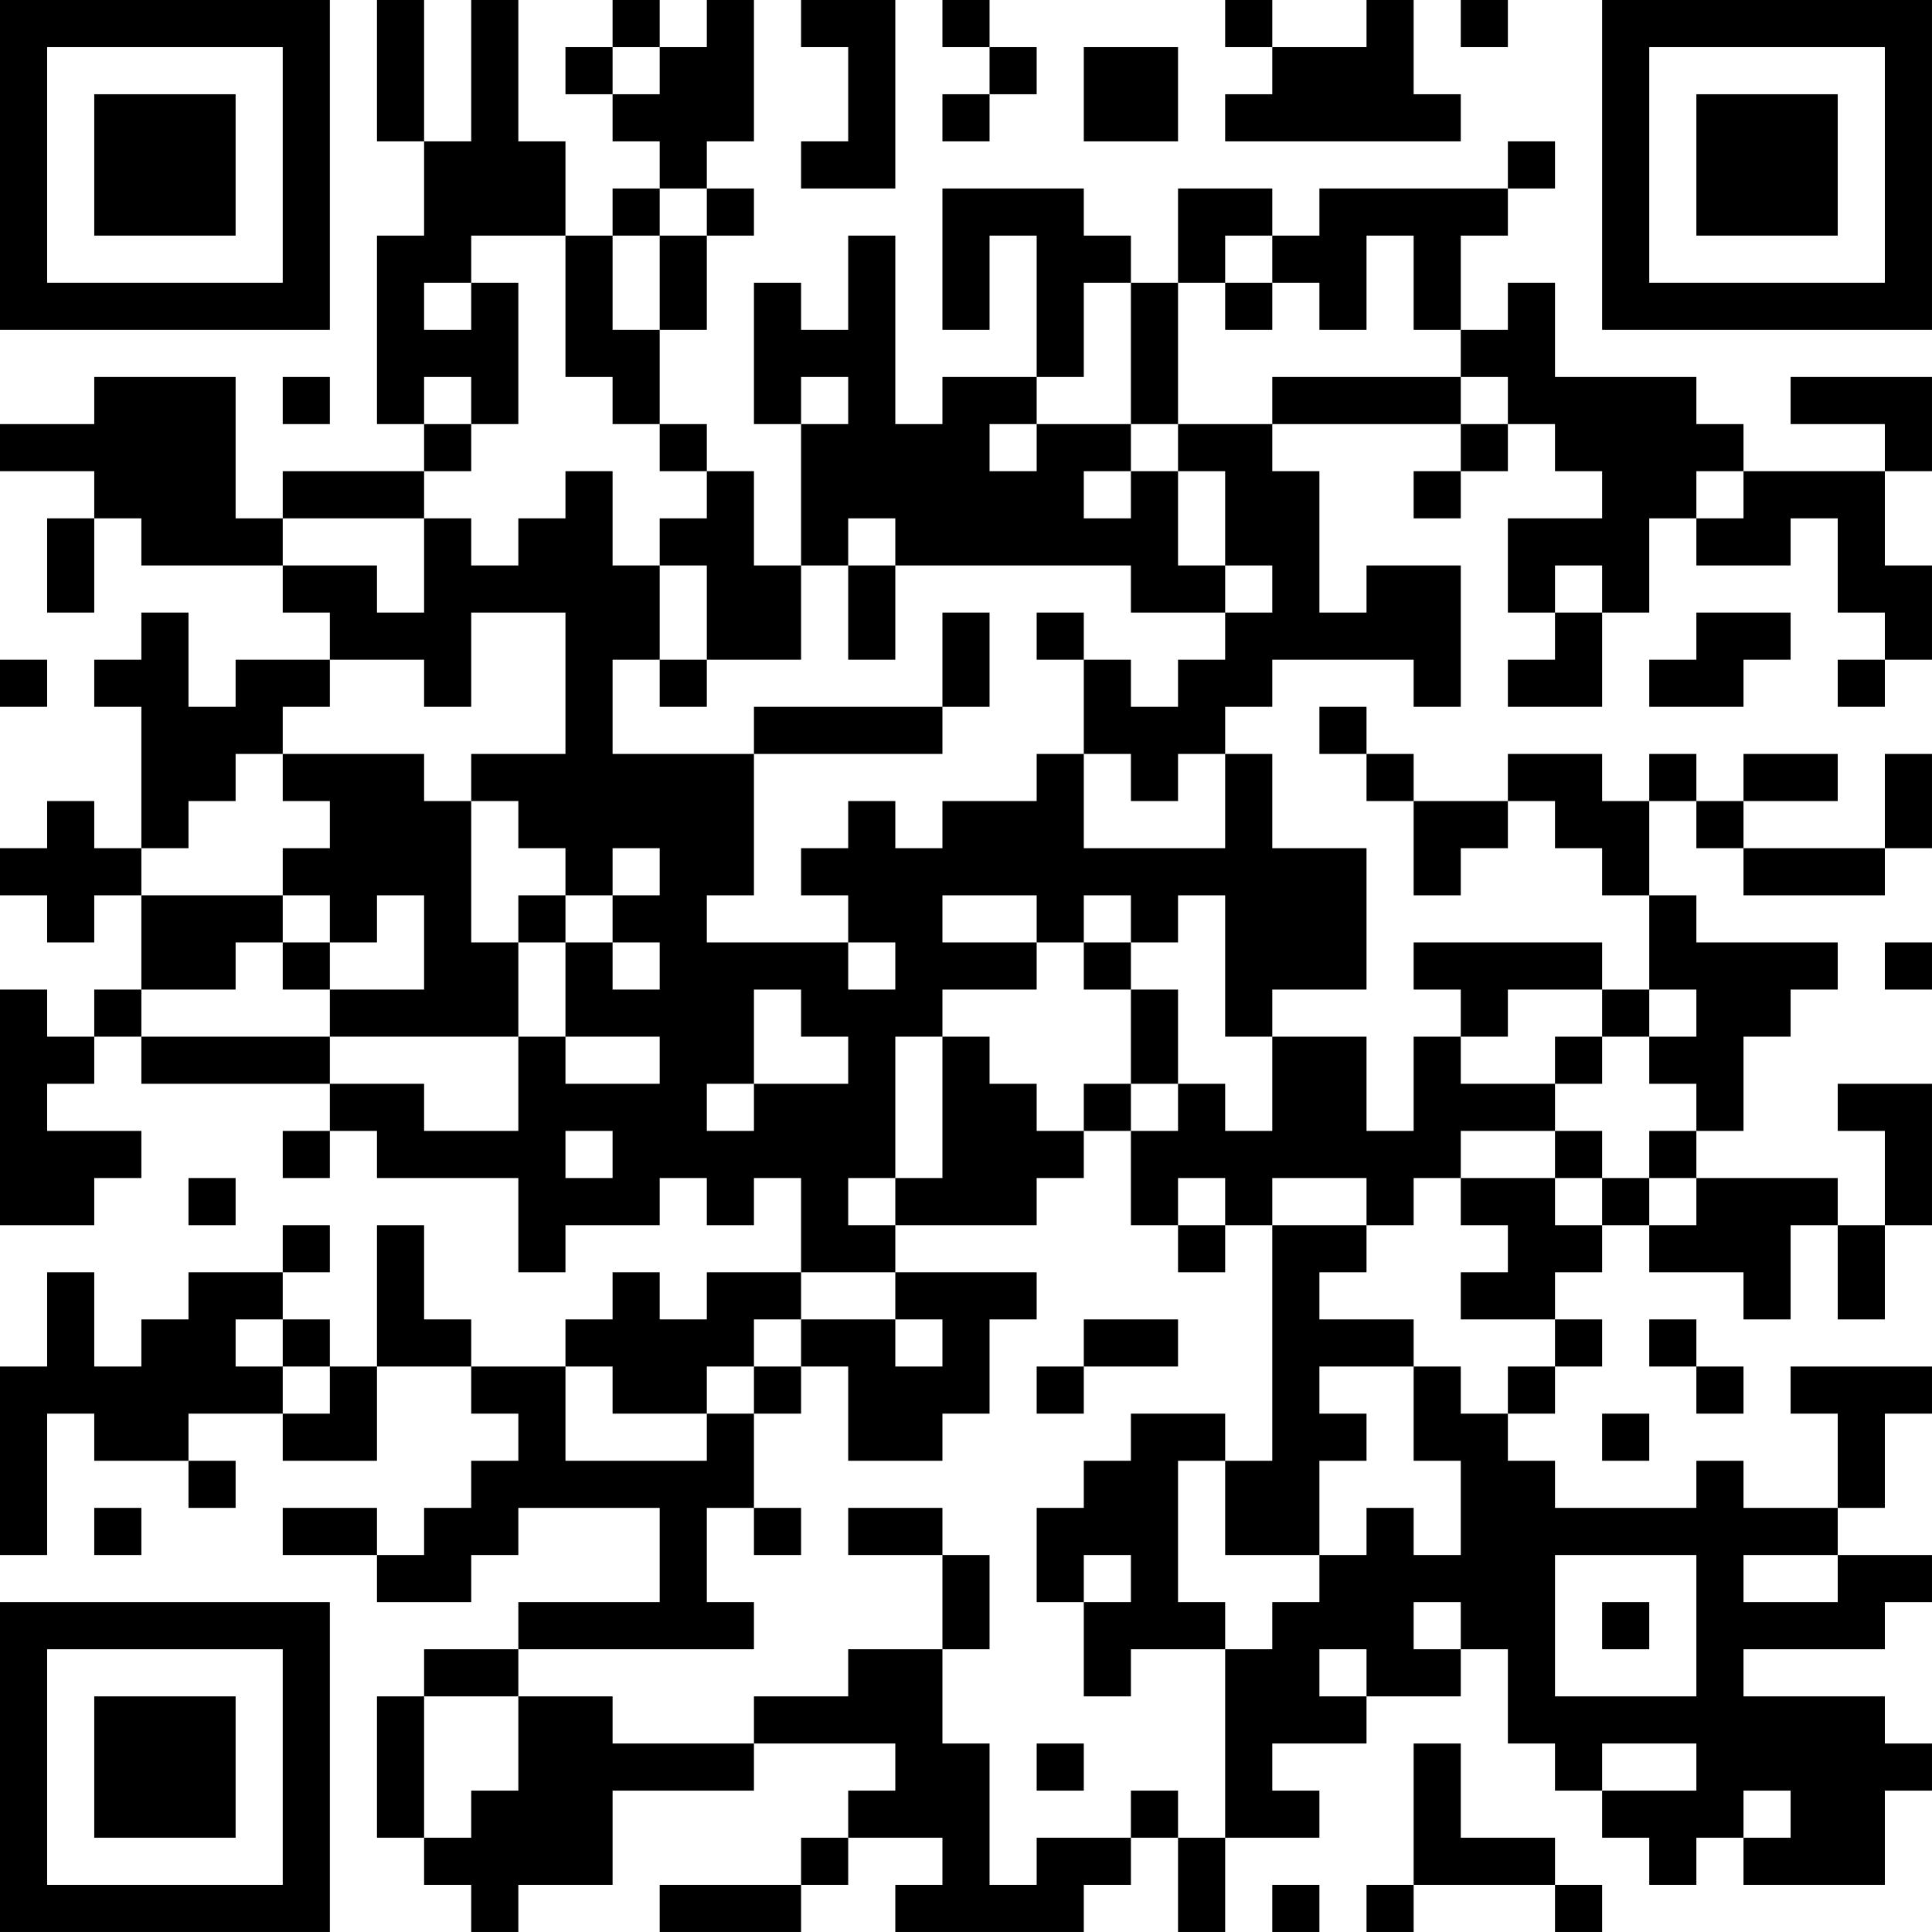 <?xml version="1.0" encoding="UTF-8"?>
<svg xmlns="http://www.w3.org/2000/svg" version="1.1" width="200" height="200" viewBox="0 0 200 200"><rect x="0" y="0" width="200" height="200" fill="#ffffff"/><g transform="scale(4.878)"><g transform="translate(0,0)"><path fill-rule="evenodd" d="M8 0L8 3L9 3L9 5L8 5L8 9L9 9L9 10L6 10L6 11L5 11L5 8L2 8L2 9L0 9L0 10L2 10L2 11L1 11L1 13L2 13L2 11L3 11L3 12L6 12L6 13L7 13L7 14L5 14L5 15L4 15L4 13L3 13L3 14L2 14L2 15L3 15L3 18L2 18L2 17L1 17L1 18L0 18L0 19L1 19L1 20L2 20L2 19L3 19L3 21L2 21L2 22L1 22L1 21L0 21L0 26L2 26L2 25L3 25L3 24L1 24L1 23L2 23L2 22L3 22L3 23L7 23L7 24L6 24L6 25L7 25L7 24L8 24L8 25L11 25L11 27L12 27L12 26L14 26L14 25L15 25L15 26L16 26L16 25L17 25L17 27L15 27L15 28L14 28L14 27L13 27L13 28L12 28L12 29L10 29L10 28L9 28L9 26L8 26L8 29L7 29L7 28L6 28L6 27L7 27L7 26L6 26L6 27L4 27L4 28L3 28L3 29L2 29L2 27L1 27L1 29L0 29L0 33L1 33L1 30L2 30L2 31L4 31L4 32L5 32L5 31L4 31L4 30L6 30L6 31L8 31L8 29L10 29L10 30L11 30L11 31L10 31L10 32L9 32L9 33L8 33L8 32L6 32L6 33L8 33L8 34L10 34L10 33L11 33L11 32L14 32L14 34L11 34L11 35L9 35L9 36L8 36L8 39L9 39L9 40L10 40L10 41L11 41L11 40L13 40L13 38L16 38L16 37L19 37L19 38L18 38L18 39L17 39L17 40L14 40L14 41L17 41L17 40L18 40L18 39L20 39L20 40L19 40L19 41L23 41L23 40L24 40L24 39L25 39L25 41L26 41L26 39L28 39L28 38L27 38L27 37L29 37L29 36L31 36L31 35L32 35L32 37L33 37L33 38L34 38L34 39L35 39L35 40L36 40L36 39L37 39L37 40L40 40L40 38L41 38L41 37L40 37L40 36L37 36L37 35L40 35L40 34L41 34L41 33L39 33L39 32L40 32L40 30L41 30L41 29L38 29L38 30L39 30L39 32L37 32L37 31L36 31L36 32L33 32L33 31L32 31L32 30L33 30L33 29L34 29L34 28L33 28L33 27L34 27L34 26L35 26L35 27L37 27L37 28L38 28L38 26L39 26L39 28L40 28L40 26L41 26L41 23L39 23L39 24L40 24L40 26L39 26L39 25L36 25L36 24L37 24L37 22L38 22L38 21L39 21L39 20L36 20L36 19L35 19L35 17L36 17L36 18L37 18L37 19L40 19L40 18L41 18L41 16L40 16L40 18L37 18L37 17L39 17L39 16L37 16L37 17L36 17L36 16L35 16L35 17L34 17L34 16L32 16L32 17L30 17L30 16L29 16L29 15L28 15L28 16L29 16L29 17L30 17L30 19L31 19L31 18L32 18L32 17L33 17L33 18L34 18L34 19L35 19L35 21L34 21L34 20L30 20L30 21L31 21L31 22L30 22L30 24L29 24L29 22L27 22L27 21L29 21L29 18L27 18L27 16L26 16L26 15L27 15L27 14L30 14L30 15L31 15L31 12L29 12L29 13L28 13L28 10L27 10L27 9L31 9L31 10L30 10L30 11L31 11L31 10L32 10L32 9L33 9L33 10L34 10L34 11L32 11L32 13L33 13L33 14L32 14L32 15L34 15L34 13L35 13L35 11L36 11L36 12L38 12L38 11L39 11L39 13L40 13L40 14L39 14L39 15L40 15L40 14L41 14L41 12L40 12L40 10L41 10L41 8L38 8L38 9L40 9L40 10L37 10L37 9L36 9L36 8L33 8L33 6L32 6L32 7L31 7L31 5L32 5L32 4L33 4L33 3L32 3L32 4L28 4L28 5L27 5L27 4L25 4L25 6L24 6L24 5L23 5L23 4L20 4L20 7L21 7L21 5L22 5L22 8L20 8L20 9L19 9L19 5L18 5L18 7L17 7L17 6L16 6L16 9L17 9L17 12L16 12L16 10L15 10L15 9L14 9L14 7L15 7L15 5L16 5L16 4L15 4L15 3L16 3L16 0L15 0L15 1L14 1L14 0L13 0L13 1L12 1L12 2L13 2L13 3L14 3L14 4L13 4L13 5L12 5L12 3L11 3L11 0L10 0L10 3L9 3L9 0ZM17 0L17 1L18 1L18 3L17 3L17 4L19 4L19 0ZM20 0L20 1L21 1L21 2L20 2L20 3L21 3L21 2L22 2L22 1L21 1L21 0ZM26 0L26 1L27 1L27 2L26 2L26 3L31 3L31 2L30 2L30 0L29 0L29 1L27 1L27 0ZM31 0L31 1L32 1L32 0ZM13 1L13 2L14 2L14 1ZM23 1L23 3L25 3L25 1ZM14 4L14 5L13 5L13 7L14 7L14 5L15 5L15 4ZM10 5L10 6L9 6L9 7L10 7L10 6L11 6L11 9L10 9L10 8L9 8L9 9L10 9L10 10L9 10L9 11L6 11L6 12L8 12L8 13L9 13L9 11L10 11L10 12L11 12L11 11L12 11L12 10L13 10L13 12L14 12L14 14L13 14L13 16L16 16L16 19L15 19L15 20L18 20L18 21L19 21L19 20L18 20L18 19L17 19L17 18L18 18L18 17L19 17L19 18L20 18L20 17L22 17L22 16L23 16L23 18L26 18L26 16L25 16L25 17L24 17L24 16L23 16L23 14L24 14L24 15L25 15L25 14L26 14L26 13L27 13L27 12L26 12L26 10L25 10L25 9L27 9L27 8L31 8L31 9L32 9L32 8L31 8L31 7L30 7L30 5L29 5L29 7L28 7L28 6L27 6L27 5L26 5L26 6L25 6L25 9L24 9L24 6L23 6L23 8L22 8L22 9L21 9L21 10L22 10L22 9L24 9L24 10L23 10L23 11L24 11L24 10L25 10L25 12L26 12L26 13L24 13L24 12L19 12L19 11L18 11L18 12L17 12L17 14L15 14L15 12L14 12L14 11L15 11L15 10L14 10L14 9L13 9L13 8L12 8L12 5ZM26 6L26 7L27 7L27 6ZM6 8L6 9L7 9L7 8ZM17 8L17 9L18 9L18 8ZM36 10L36 11L37 11L37 10ZM18 12L18 14L19 14L19 12ZM33 12L33 13L34 13L34 12ZM10 13L10 15L9 15L9 14L7 14L7 15L6 15L6 16L5 16L5 17L4 17L4 18L3 18L3 19L6 19L6 20L5 20L5 21L3 21L3 22L7 22L7 23L9 23L9 24L11 24L11 22L12 22L12 23L14 23L14 22L12 22L12 20L13 20L13 21L14 21L14 20L13 20L13 19L14 19L14 18L13 18L13 19L12 19L12 18L11 18L11 17L10 17L10 16L12 16L12 13ZM20 13L20 15L16 15L16 16L20 16L20 15L21 15L21 13ZM22 13L22 14L23 14L23 13ZM36 13L36 14L35 14L35 15L37 15L37 14L38 14L38 13ZM0 14L0 15L1 15L1 14ZM14 14L14 15L15 15L15 14ZM6 16L6 17L7 17L7 18L6 18L6 19L7 19L7 20L6 20L6 21L7 21L7 22L11 22L11 20L12 20L12 19L11 19L11 20L10 20L10 17L9 17L9 16ZM8 19L8 20L7 20L7 21L9 21L9 19ZM20 19L20 20L22 20L22 21L20 21L20 22L19 22L19 25L18 25L18 26L19 26L19 27L17 27L17 28L16 28L16 29L15 29L15 30L13 30L13 29L12 29L12 31L15 31L15 30L16 30L16 32L15 32L15 34L16 34L16 35L11 35L11 36L9 36L9 39L10 39L10 38L11 38L11 36L13 36L13 37L16 37L16 36L18 36L18 35L20 35L20 37L21 37L21 40L22 40L22 39L24 39L24 38L25 38L25 39L26 39L26 35L27 35L27 34L28 34L28 33L29 33L29 32L30 32L30 33L31 33L31 31L30 31L30 29L31 29L31 30L32 30L32 29L33 29L33 28L31 28L31 27L32 27L32 26L31 26L31 25L33 25L33 26L34 26L34 25L35 25L35 26L36 26L36 25L35 25L35 24L36 24L36 23L35 23L35 22L36 22L36 21L35 21L35 22L34 22L34 21L32 21L32 22L31 22L31 23L33 23L33 24L31 24L31 25L30 25L30 26L29 26L29 25L27 25L27 26L26 26L26 25L25 25L25 26L24 26L24 24L25 24L25 23L26 23L26 24L27 24L27 22L26 22L26 19L25 19L25 20L24 20L24 19L23 19L23 20L22 20L22 19ZM23 20L23 21L24 21L24 23L23 23L23 24L22 24L22 23L21 23L21 22L20 22L20 25L19 25L19 26L22 26L22 25L23 25L23 24L24 24L24 23L25 23L25 21L24 21L24 20ZM40 20L40 21L41 21L41 20ZM16 21L16 23L15 23L15 24L16 24L16 23L18 23L18 22L17 22L17 21ZM33 22L33 23L34 23L34 22ZM12 24L12 25L13 25L13 24ZM33 24L33 25L34 25L34 24ZM4 25L4 26L5 26L5 25ZM25 26L25 27L26 27L26 26ZM27 26L27 31L26 31L26 30L24 30L24 31L23 31L23 32L22 32L22 34L23 34L23 36L24 36L24 35L26 35L26 34L25 34L25 31L26 31L26 33L28 33L28 31L29 31L29 30L28 30L28 29L30 29L30 28L28 28L28 27L29 27L29 26ZM19 27L19 28L17 28L17 29L16 29L16 30L17 30L17 29L18 29L18 31L20 31L20 30L21 30L21 28L22 28L22 27ZM5 28L5 29L6 29L6 30L7 30L7 29L6 29L6 28ZM19 28L19 29L20 29L20 28ZM23 28L23 29L22 29L22 30L23 30L23 29L25 29L25 28ZM35 28L35 29L36 29L36 30L37 30L37 29L36 29L36 28ZM34 30L34 31L35 31L35 30ZM2 32L2 33L3 33L3 32ZM16 32L16 33L17 33L17 32ZM18 32L18 33L20 33L20 35L21 35L21 33L20 33L20 32ZM23 33L23 34L24 34L24 33ZM33 33L33 36L36 36L36 33ZM37 33L37 34L39 34L39 33ZM30 34L30 35L31 35L31 34ZM34 34L34 35L35 35L35 34ZM28 35L28 36L29 36L29 35ZM22 37L22 38L23 38L23 37ZM30 37L30 40L29 40L29 41L30 41L30 40L33 40L33 41L34 41L34 40L33 40L33 39L31 39L31 37ZM34 37L34 38L36 38L36 37ZM37 38L37 39L38 39L38 38ZM27 40L27 41L28 41L28 40ZM0 0L0 7L7 7L7 0ZM1 1L1 6L6 6L6 1ZM2 2L2 5L5 5L5 2ZM34 0L34 7L41 7L41 0ZM35 1L35 6L40 6L40 1ZM36 2L36 5L39 5L39 2ZM0 34L0 41L7 41L7 34ZM1 35L1 40L6 40L6 35ZM2 36L2 39L5 39L5 36Z" fill="#000000"/></g></g></svg>
